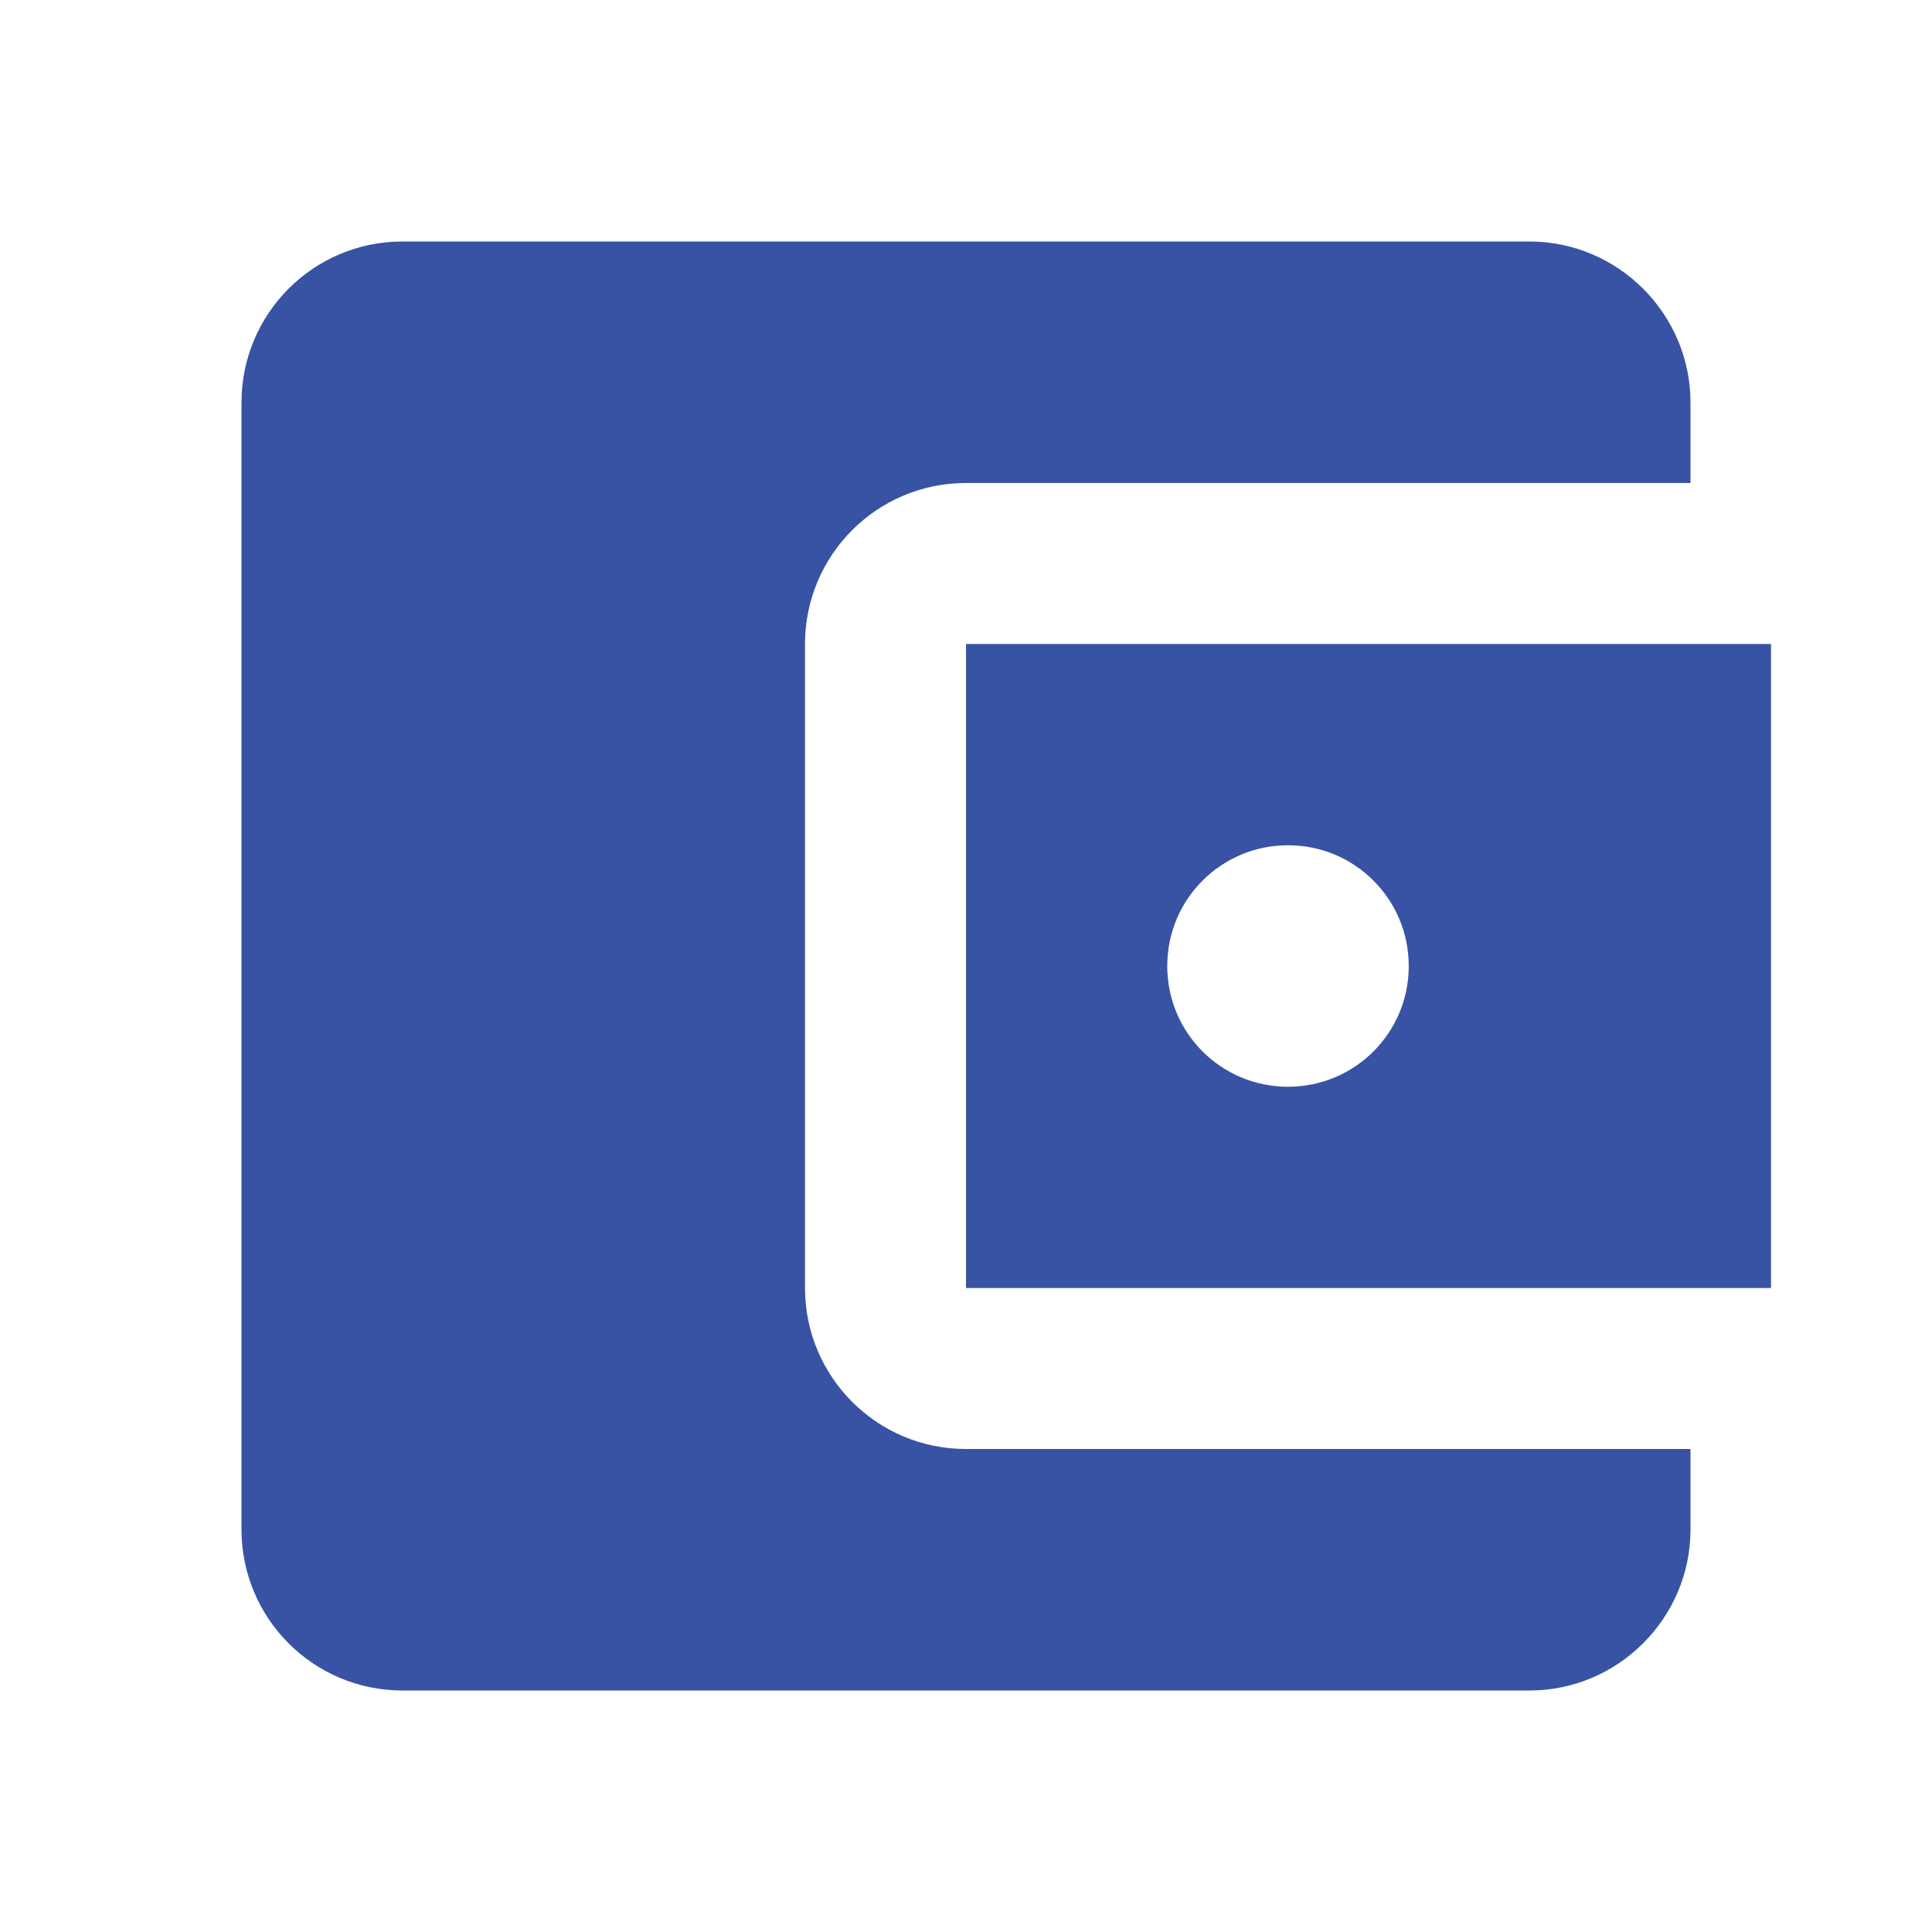 <svg width="30" height="30" viewBox="0 0 30 30" fill="none" xmlns="http://www.w3.org/2000/svg">
<g clip-path="url(#clip0_224_196)">
<path d="M26.25 22.5V23.75C26.25 25.125 25.125 26.25 23.75 26.25H6.25C4.862 26.25 3.75 25.125 3.75 23.75V6.25C3.75 4.875 4.862 3.75 6.25 3.75H23.75C25.125 3.75 26.25 4.875 26.25 6.25V7.5H15C13.613 7.5 12.5 8.625 12.5 10V20C12.5 21.375 13.613 22.5 15 22.5H26.25ZM15 20H27.5V10H15V20ZM20 16.875C18.962 16.875 18.125 16.038 18.125 15C18.125 13.963 18.962 13.125 20 13.125C21.038 13.125 21.875 13.963 21.875 15C21.875 16.038 21.038 16.875 20 16.875Z" fill="#3853A4"/>
</g>
<defs>
<clipPath id="clip0_224_196">
<rect width="30" height="30" fill="white"/>
</clipPath>
</defs>
</svg>
